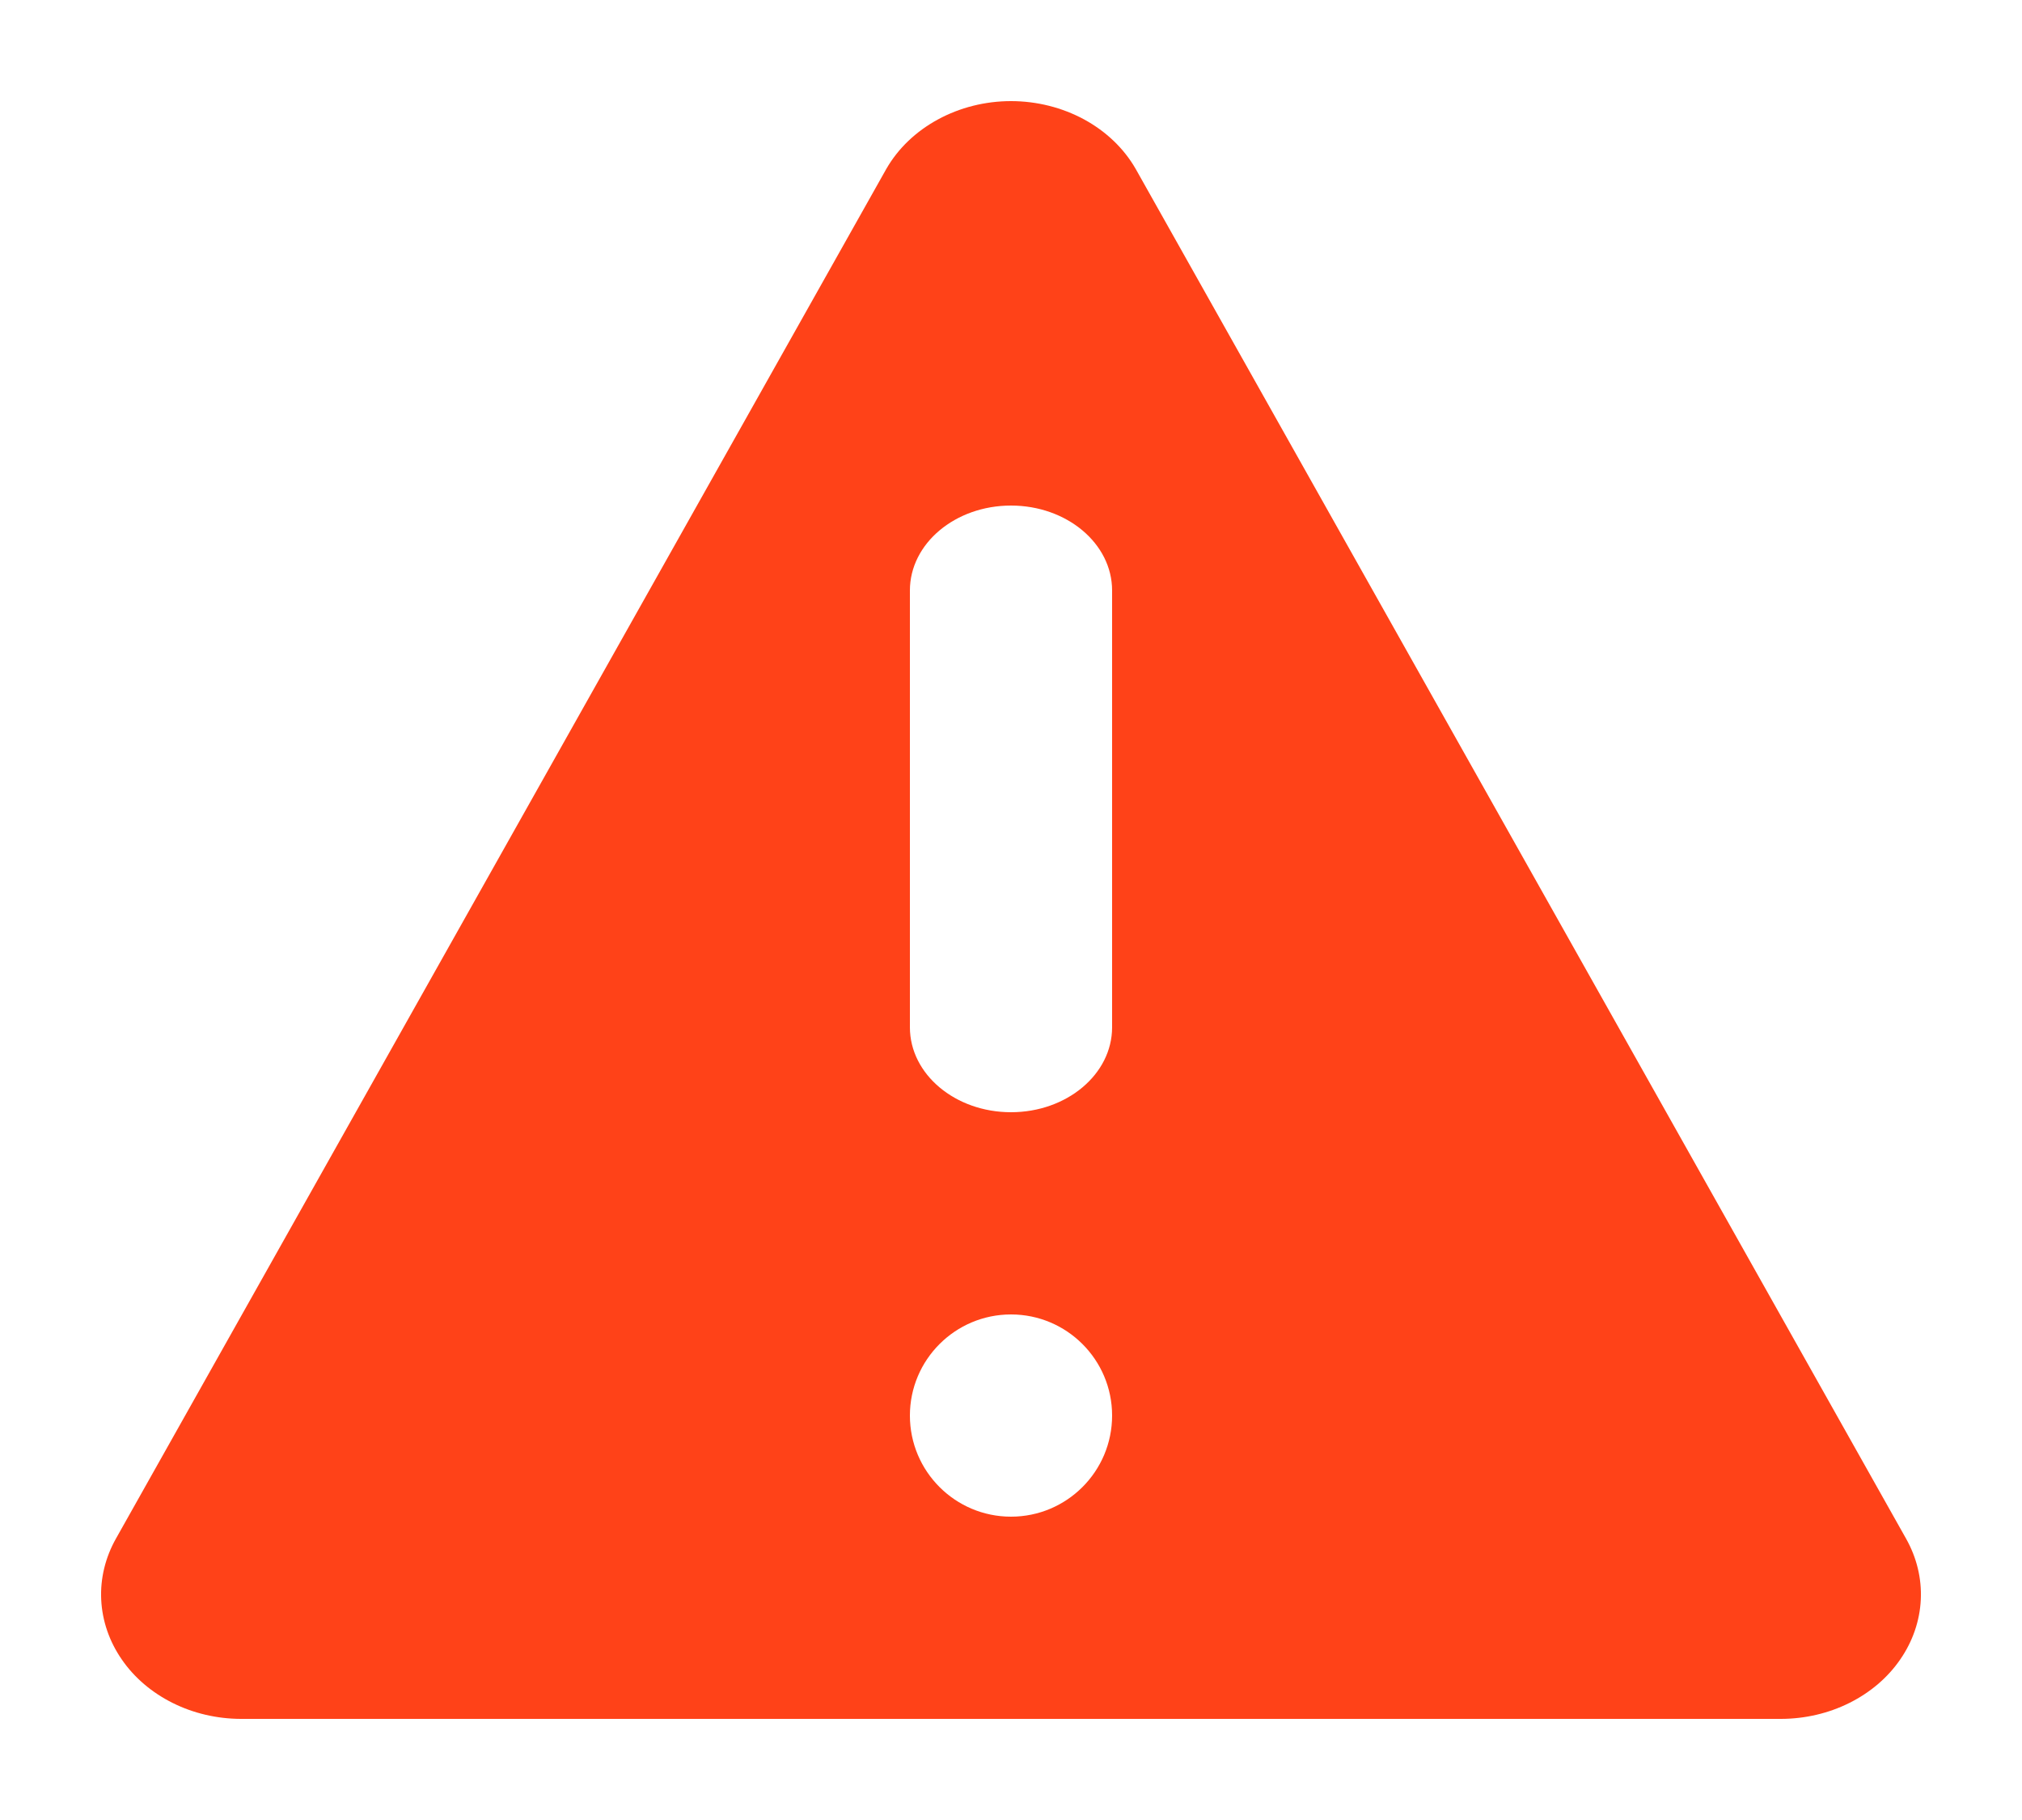 <svg width="20" height="18" viewBox="0 0 20 18" fill="none" xmlns="http://www.w3.org/2000/svg">
<path fill-rule="evenodd" clip-rule="evenodd" d="M10.723 1.181C10.94 1.299 11.117 1.468 11.233 1.67L18.852 15.215C18.958 15.402 19.009 15.611 18.999 15.82C18.989 16.03 18.919 16.234 18.795 16.413C18.672 16.592 18.499 16.739 18.293 16.842C18.087 16.945 17.855 16.999 17.619 17H2.381C2.145 16.999 1.913 16.945 1.707 16.842C1.501 16.739 1.328 16.592 1.205 16.413C1.081 16.234 1.011 16.03 1.001 15.82C0.991 15.611 1.042 15.402 1.148 15.215L8.767 1.67C8.883 1.468 9.06 1.299 9.278 1.181C9.495 1.063 9.745 1 10 1C10.255 1 10.505 1.063 10.723 1.181ZM10 5C10.552 5 11 5.376 11 5.84V10.16C11 10.624 10.552 11 10 11C9.448 11 9 10.624 9 10.16V5.84C9 5.376 9.448 5 10 5ZM11 14C11 14.552 10.552 15 10 15C9.448 15 9 14.552 9 14C9 13.448 9.448 13 10 13C10.552 13 11 13.448 11 14Z" fill="#FF4218"/>
</svg>
